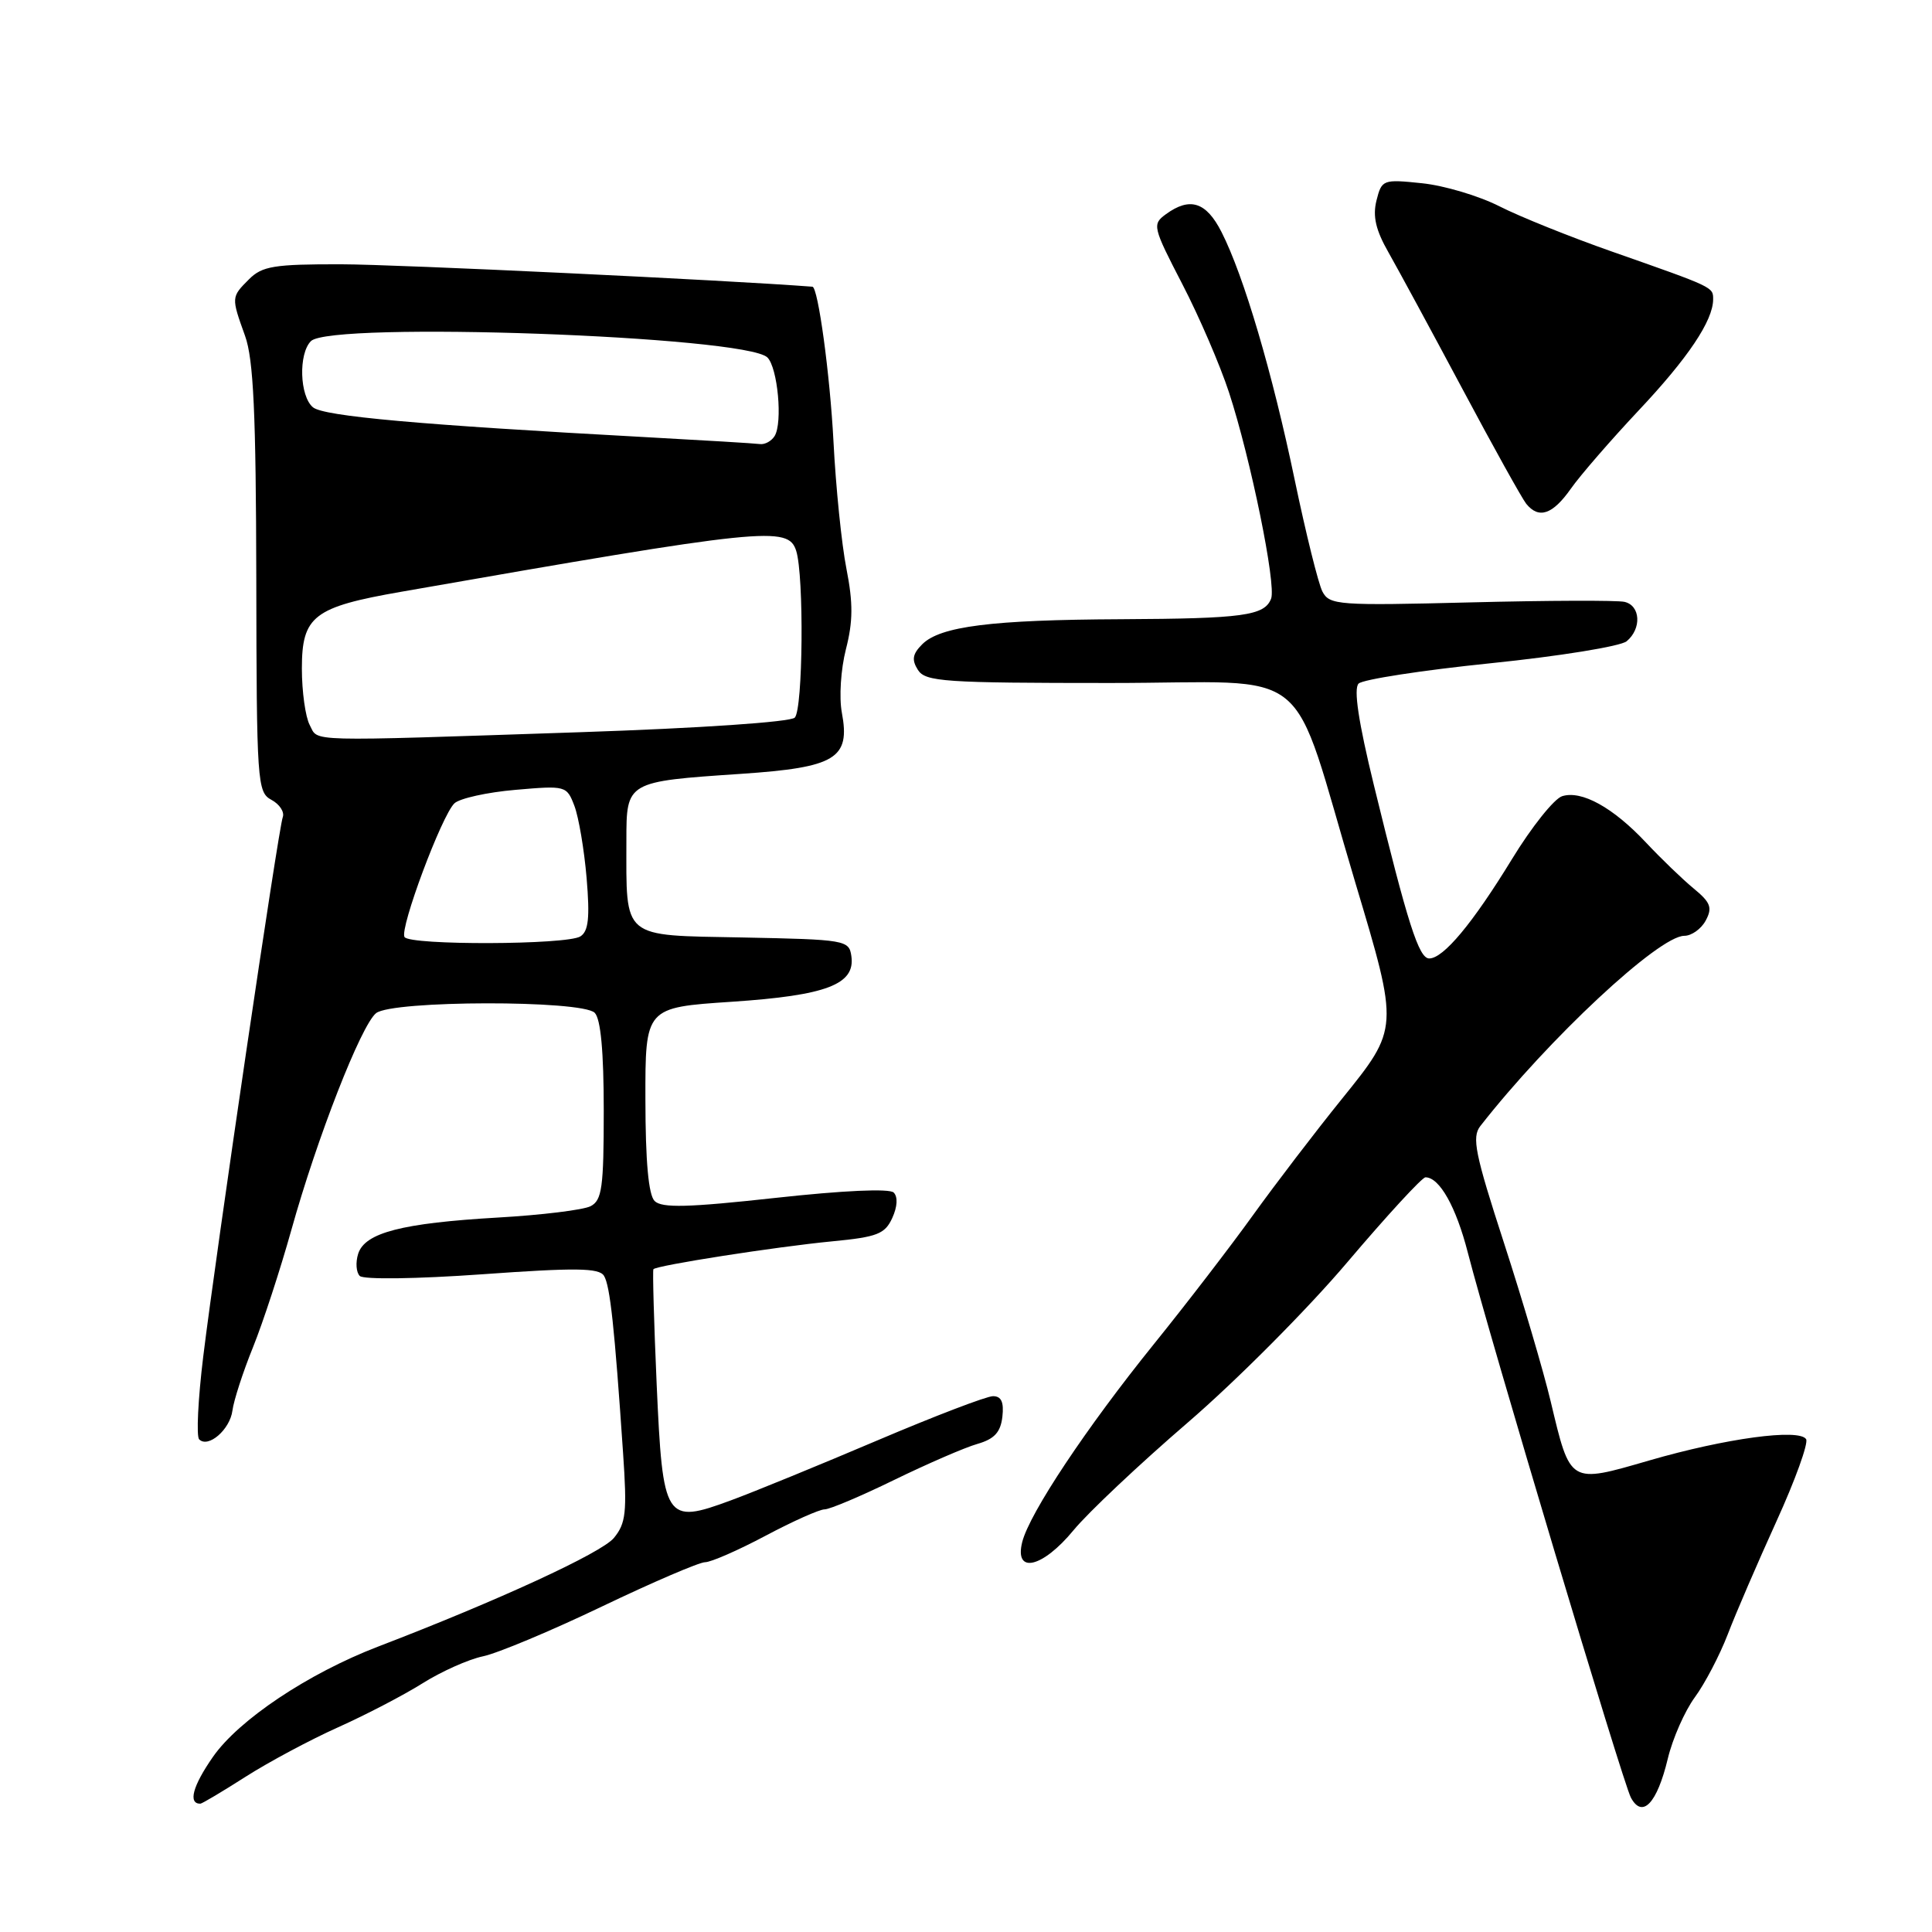 <?xml version="1.0" encoding="UTF-8" standalone="no"?>
<!DOCTYPE svg PUBLIC "-//W3C//DTD SVG 1.1//EN" "http://www.w3.org/Graphics/SVG/1.1/DTD/svg11.dtd" >
<svg xmlns="http://www.w3.org/2000/svg" xmlns:xlink="http://www.w3.org/1999/xlink" version="1.1" viewBox="0 0 256 256">
 <g >
 <path fill="currentColor"
d=" M 220.99 233.04 C 221.63 230.36 223.25 226.70 224.58 224.89 C 225.91 223.08 227.87 219.33 228.94 216.55 C 230.00 213.77 232.91 207.04 235.39 201.58 C 237.88 196.12 239.64 191.23 239.32 190.70 C 238.42 189.26 228.66 190.58 218.53 193.52 C 207.91 196.60 208.10 196.71 205.47 185.68 C 204.53 181.73 201.75 172.30 199.29 164.71 C 195.45 152.89 195.00 150.69 196.15 149.21 C 205.17 137.67 219.82 124.00 223.18 124.00 C 224.14 124.00 225.42 123.09 226.02 121.97 C 226.93 120.27 226.67 119.58 224.41 117.72 C 222.93 116.50 220.10 113.77 218.11 111.65 C 213.74 106.99 209.57 104.69 206.99 105.50 C 205.93 105.84 202.95 109.57 200.36 113.81 C 195.14 122.35 191.26 127.00 189.38 127.00 C 188.00 127.00 186.53 122.39 182.05 104.05 C 180.00 95.66 179.34 91.26 180.02 90.58 C 180.57 90.03 188.46 88.81 197.55 87.88 C 206.64 86.95 214.73 85.64 215.54 84.97 C 217.55 83.30 217.38 80.23 215.25 79.75 C 214.29 79.53 205.11 79.56 194.86 79.82 C 177.33 80.26 176.17 80.18 175.23 78.39 C 174.69 77.35 173.04 70.70 171.56 63.61 C 168.61 49.44 164.81 36.54 161.86 30.75 C 159.83 26.75 157.67 26.06 154.48 28.39 C 152.66 29.72 152.74 30.07 156.66 37.64 C 158.90 41.96 161.68 48.42 162.85 52.00 C 165.72 60.77 169.13 77.49 168.43 79.32 C 167.56 81.58 164.76 81.97 148.50 82.05 C 131.37 82.13 124.58 82.99 122.20 85.37 C 120.91 86.66 120.78 87.43 121.63 88.77 C 122.63 90.33 125.09 90.50 147.12 90.50 C 174.70 90.50 170.70 87.24 179.60 117.00 C 185.38 136.31 185.38 136.23 177.81 145.61 C 174.30 149.95 169.01 156.88 166.04 161.00 C 163.08 165.12 157.17 172.81 152.92 178.07 C 143.95 189.18 136.41 200.51 135.45 204.33 C 134.37 208.63 138.14 207.76 142.26 202.75 C 144.19 200.41 150.99 194.00 157.38 188.50 C 163.77 183.00 173.29 173.44 178.53 167.25 C 183.78 161.06 188.44 156.00 188.88 156.00 C 190.74 156.00 192.94 159.91 194.50 166.00 C 197.41 177.31 215.02 236.16 216.10 238.19 C 217.62 241.02 219.57 238.96 220.99 233.04 Z  M 32.54 235.43 C 35.61 233.47 41.13 230.52 44.81 228.87 C 48.49 227.22 53.52 224.60 56.00 223.04 C 58.48 221.48 62.08 219.87 64.00 219.47 C 65.92 219.07 73.02 216.10 79.76 212.87 C 86.51 209.64 92.66 207.00 93.43 207.00 C 94.20 207.00 97.80 205.43 101.43 203.50 C 105.06 201.57 108.58 200.00 109.26 200.00 C 109.94 200.00 114.10 198.24 118.50 196.09 C 122.90 193.95 127.85 191.80 129.50 191.33 C 131.76 190.68 132.58 189.79 132.82 187.73 C 133.04 185.79 132.68 185.00 131.58 185.00 C 130.73 185.00 123.83 187.64 116.26 190.86 C 108.69 194.08 99.96 197.66 96.86 198.80 C 88.13 202.03 87.82 201.53 87.01 183.39 C 86.65 175.20 86.46 168.36 86.58 168.18 C 86.94 167.68 102.81 165.20 110.31 164.48 C 116.25 163.91 117.26 163.51 118.23 161.39 C 118.91 159.90 118.99 158.59 118.42 158.02 C 117.86 157.46 111.74 157.74 102.73 158.73 C 91.18 160.00 87.69 160.09 86.74 159.14 C 85.93 158.33 85.53 153.91 85.52 145.72 C 85.50 133.50 85.50 133.50 96.94 132.74 C 109.53 131.90 113.35 130.44 112.81 126.69 C 112.51 124.57 112.04 124.49 98.37 124.22 C 82.24 123.91 83.00 124.55 83.00 111.35 C 83.00 103.56 83.01 103.56 98.18 102.54 C 110.75 101.69 112.69 100.51 111.55 94.43 C 111.17 92.39 111.41 88.69 112.09 86.02 C 113.03 82.36 113.05 79.91 112.16 75.38 C 111.52 72.15 110.75 64.55 110.44 58.50 C 109.98 49.64 108.40 38.05 107.65 37.99 C 96.41 37.12 52.54 35.03 45.25 35.02 C 36.32 35.00 34.74 35.26 33.00 37.00 C 30.63 39.37 30.63 39.38 32.47 44.50 C 33.59 47.61 33.92 54.75 33.96 76.71 C 34.00 103.70 34.09 104.98 35.96 105.98 C 37.04 106.56 37.72 107.59 37.47 108.27 C 36.89 109.81 28.62 165.94 26.93 179.75 C 26.24 185.39 26.00 190.33 26.39 190.72 C 27.59 191.93 30.48 189.42 30.80 186.90 C 30.97 185.58 32.19 181.80 33.53 178.50 C 34.86 175.20 37.14 168.22 38.60 163.00 C 42.00 150.80 47.84 135.86 49.83 134.25 C 51.95 132.54 77.10 132.50 78.80 134.20 C 79.60 135.00 80.00 139.35 80.00 147.16 C 80.00 157.36 79.77 159.05 78.25 159.83 C 77.29 160.32 71.78 161.00 66.00 161.33 C 53.24 162.07 48.35 163.34 47.46 166.13 C 47.10 167.27 47.19 168.59 47.67 169.07 C 48.16 169.56 55.18 169.47 63.88 168.85 C 76.30 167.96 79.38 168.00 80.03 169.05 C 80.84 170.35 81.43 175.86 82.56 192.53 C 83.10 200.39 82.94 201.85 81.34 203.79 C 79.71 205.77 65.94 212.11 50.08 218.19 C 40.84 221.74 31.64 227.88 28.22 232.79 C 25.53 236.65 24.90 239.00 26.54 239.00 C 26.77 239.00 29.47 237.39 32.54 235.43 Z  M 208.15 64.75 C 209.41 62.96 213.44 58.32 217.10 54.42 C 223.67 47.45 227.00 42.48 227.00 39.66 C 227.00 38.03 227.12 38.08 213.55 33.32 C 208.08 31.40 201.38 28.71 198.67 27.33 C 195.95 25.95 191.34 24.58 188.42 24.28 C 183.24 23.74 183.09 23.80 182.39 26.57 C 181.87 28.66 182.29 30.49 183.99 33.46 C 185.25 35.68 189.65 43.80 193.76 51.50 C 197.86 59.20 201.68 66.06 202.23 66.75 C 203.90 68.81 205.73 68.19 208.15 64.75 Z  M 53.60 124.16 C 52.92 123.07 58.55 107.99 60.22 106.44 C 60.92 105.79 64.55 104.98 68.29 104.66 C 74.97 104.08 75.09 104.11 76.11 106.78 C 76.68 108.28 77.41 112.58 77.73 116.35 C 78.17 121.61 77.98 123.40 76.90 124.08 C 75.12 125.21 54.29 125.28 53.60 124.16 Z  M 41.04 96.07 C 40.47 95.00 40.00 91.64 40.00 88.59 C 40.00 81.63 41.54 80.44 53.18 78.41 C 101.45 69.96 104.44 69.66 105.50 72.99 C 106.55 76.30 106.40 94.00 105.31 95.09 C 104.73 95.67 92.75 96.49 76.90 97.02 C 39.81 98.26 42.24 98.32 41.04 96.07 Z  M 85.50 57.92 C 55.55 56.29 42.90 55.16 41.47 53.97 C 39.70 52.50 39.53 46.87 41.20 45.20 C 43.84 42.56 98.73 44.52 101.68 47.36 C 103.05 48.70 103.73 56.01 102.64 57.78 C 102.22 58.45 101.35 58.93 100.69 58.84 C 100.04 58.75 93.20 58.34 85.50 57.92 Z "/>
</g>
</svg>